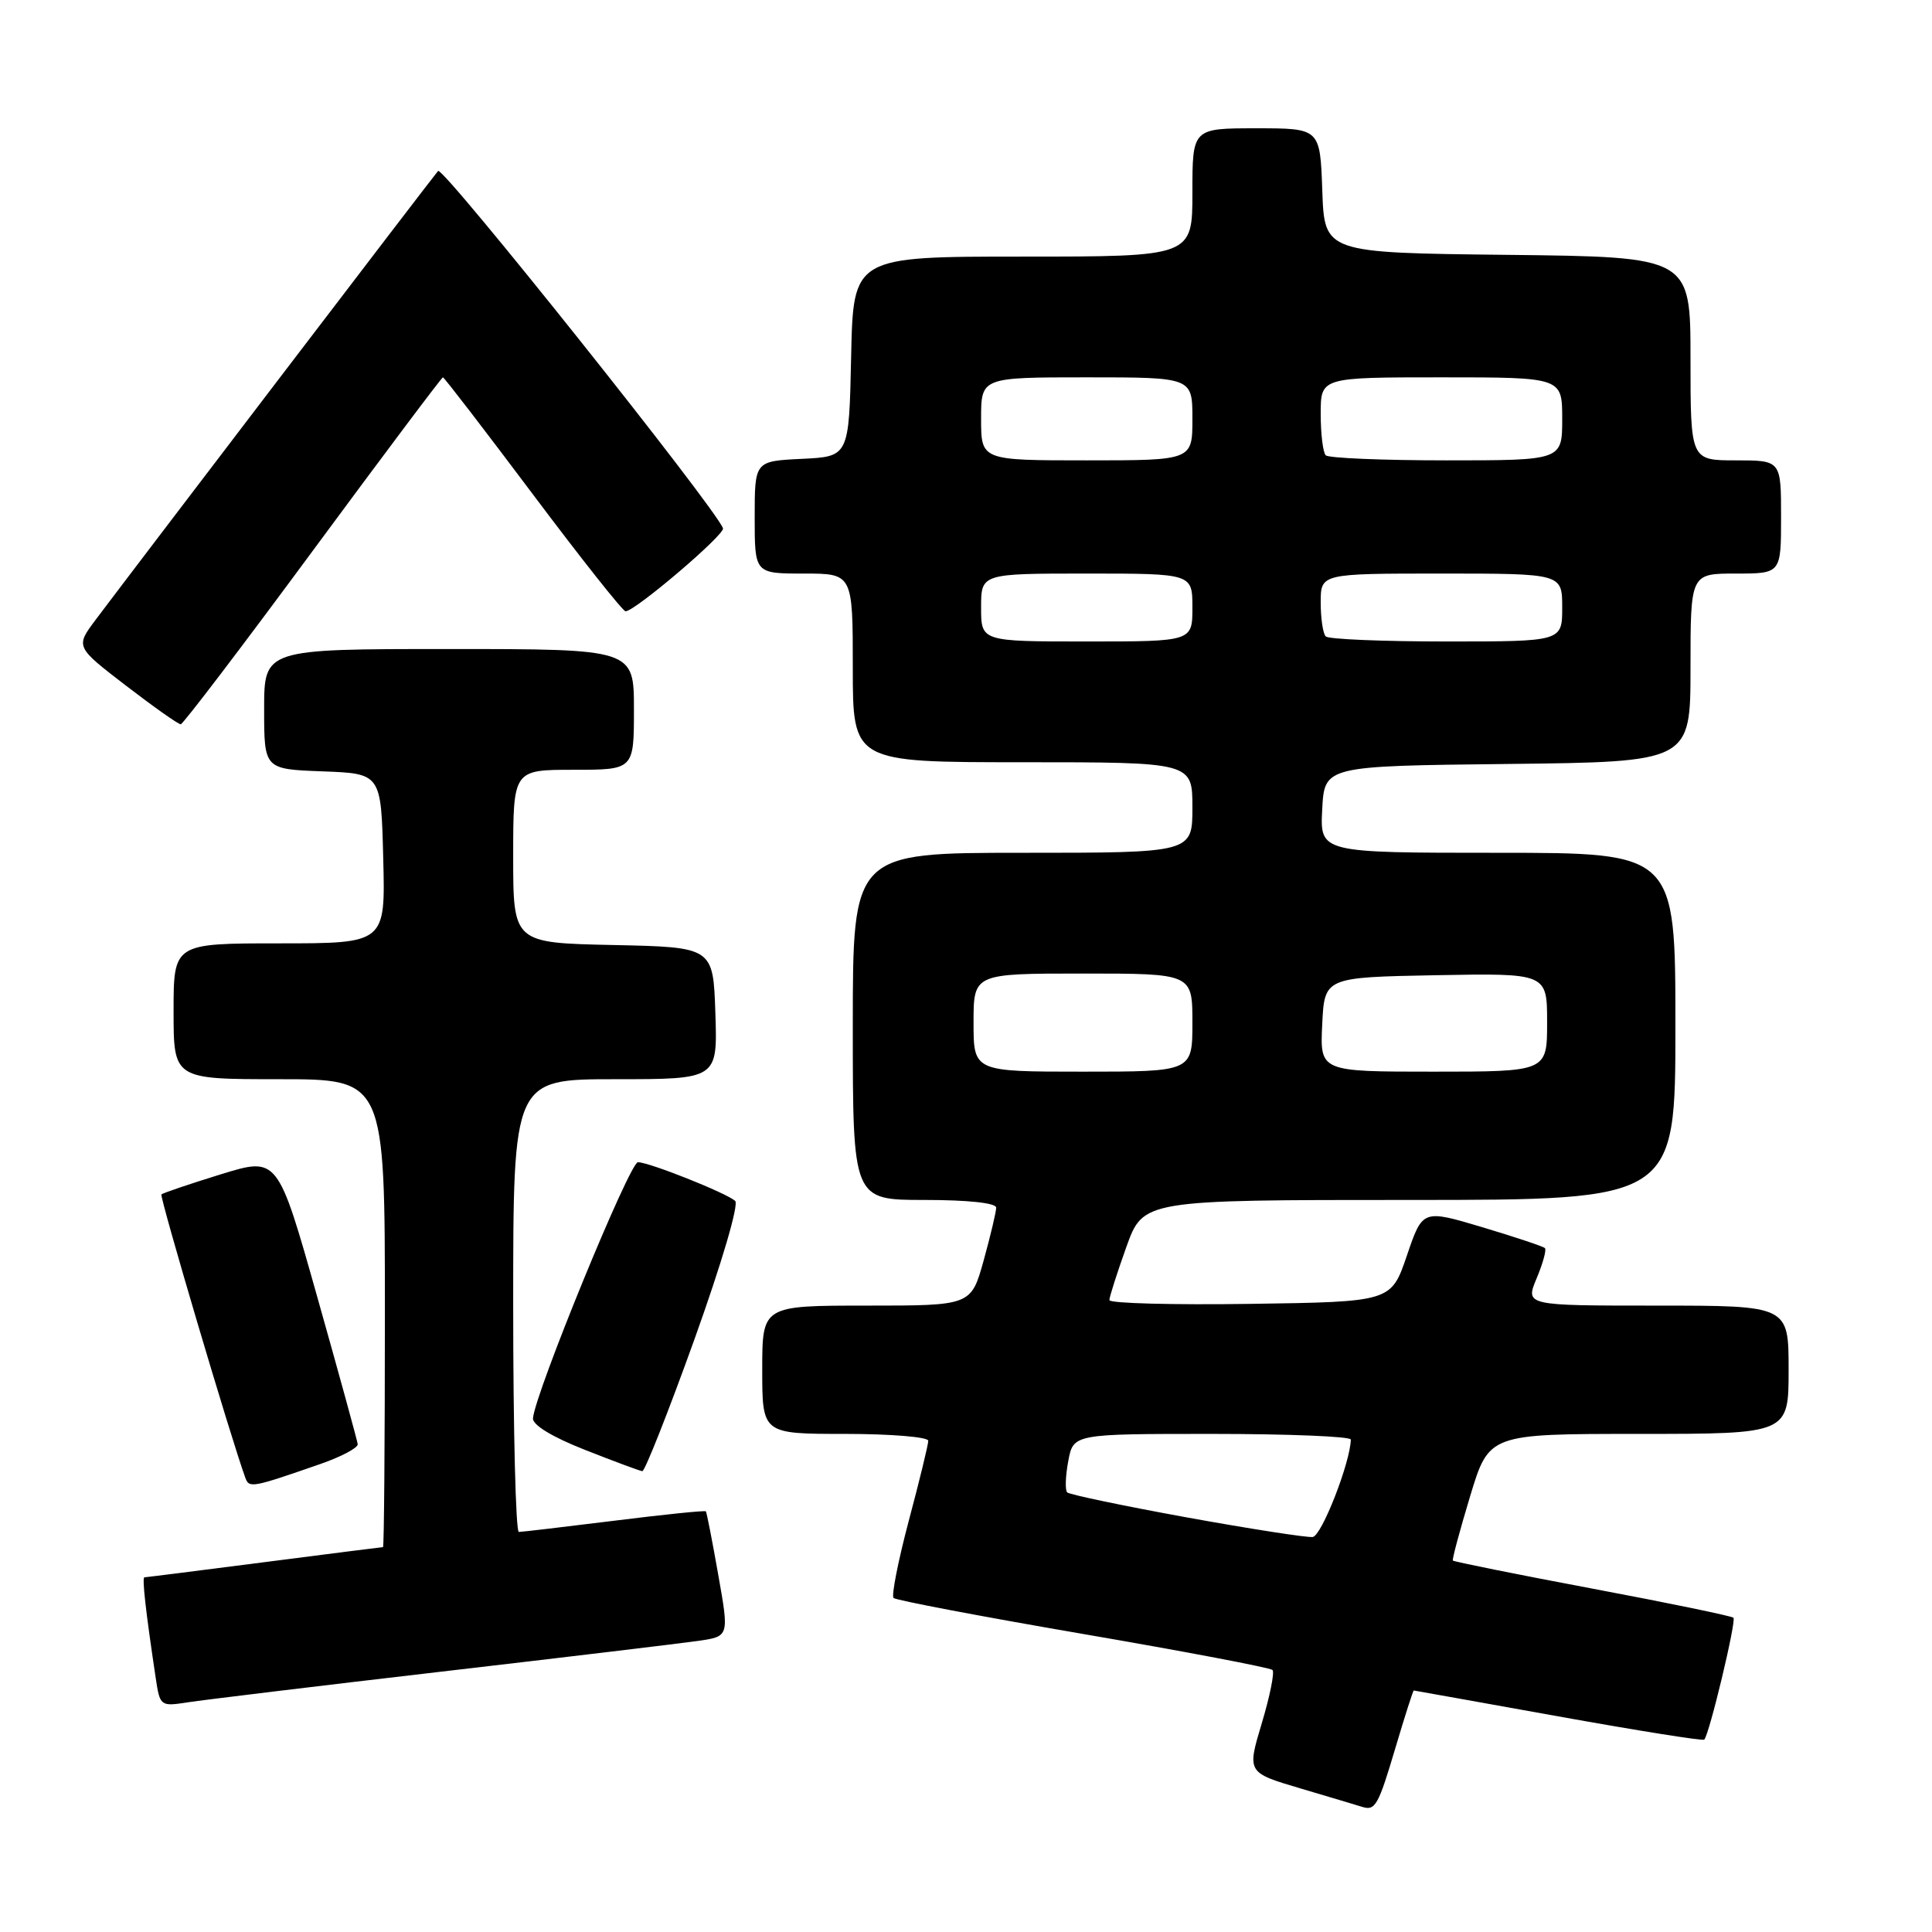 <?xml version="1.0" encoding="UTF-8" standalone="no"?>
<!DOCTYPE svg PUBLIC "-//W3C//DTD SVG 1.1//EN" "http://www.w3.org/Graphics/SVG/1.1/DTD/svg11.dtd" >
<svg xmlns="http://www.w3.org/2000/svg" xmlns:xlink="http://www.w3.org/1999/xlink" version="1.1" viewBox="0 0 256 256">
 <g >
 <path fill="currentColor"
d=" M 184.92 231.54 C 186.15 227.39 187.24 224.00 187.33 224.00 C 187.42 224.01 196.05 225.55 206.49 227.43 C 216.94 229.31 225.64 230.70 225.82 230.51 C 226.49 229.85 230.10 214.76 229.69 214.36 C 229.46 214.13 221.05 212.39 211.00 210.50 C 200.95 208.61 192.63 206.93 192.51 206.78 C 192.40 206.63 193.43 202.79 194.80 198.25 C 197.30 190.00 197.30 190.00 217.15 190.00 C 237.00 190.00 237.00 190.00 237.00 181.50 C 237.00 173.00 237.00 173.00 219.55 173.00 C 202.10 173.00 202.10 173.00 203.61 169.39 C 204.44 167.41 204.94 165.60 204.71 165.38 C 204.49 165.16 200.75 163.91 196.41 162.61 C 188.50 160.25 188.50 160.25 186.42 166.37 C 184.33 172.50 184.33 172.50 165.67 172.77 C 155.40 172.92 147.00 172.70 147.00 172.27 C 147.00 171.85 148.01 168.69 149.24 165.25 C 151.48 159.00 151.48 159.00 186.74 159.00 C 222.00 159.00 222.00 159.00 222.00 136.00 C 222.00 113.00 222.00 113.00 198.45 113.00 C 174.90 113.00 174.90 113.00 175.20 107.25 C 175.50 101.50 175.50 101.50 199.75 101.23 C 224.00 100.96 224.00 100.96 224.00 88.48 C 224.00 76.00 224.00 76.00 230.00 76.00 C 236.00 76.00 236.00 76.00 236.00 68.50 C 236.00 61.00 236.00 61.00 230.00 61.00 C 224.00 61.00 224.00 61.00 224.00 47.52 C 224.00 34.04 224.00 34.04 199.75 33.77 C 175.50 33.50 175.50 33.50 175.21 25.25 C 174.92 17.00 174.92 17.00 166.46 17.00 C 158.00 17.00 158.00 17.00 158.00 25.50 C 158.00 34.00 158.00 34.00 135.53 34.00 C 113.06 34.00 113.06 34.00 112.78 47.25 C 112.50 60.50 112.50 60.50 106.25 60.80 C 100.00 61.10 100.00 61.10 100.00 68.55 C 100.00 76.00 100.00 76.00 106.50 76.00 C 113.00 76.00 113.00 76.00 113.00 88.50 C 113.00 101.00 113.00 101.00 135.50 101.00 C 158.00 101.00 158.00 101.00 158.00 107.00 C 158.00 113.00 158.00 113.00 135.50 113.00 C 113.00 113.00 113.00 113.00 113.00 136.00 C 113.00 159.00 113.00 159.00 122.50 159.00 C 128.26 159.00 132.00 159.40 132.00 160.02 C 132.00 160.57 131.25 163.72 130.34 167.02 C 128.67 173.00 128.67 173.00 114.84 173.00 C 101.00 173.00 101.00 173.00 101.00 181.50 C 101.00 190.00 101.00 190.00 112.00 190.00 C 118.05 190.00 123.00 190.41 123.00 190.91 C 123.00 191.41 121.84 196.18 120.42 201.50 C 119.01 206.82 118.10 211.43 118.40 211.74 C 118.71 212.04 130.01 214.19 143.51 216.51 C 157.02 218.83 168.31 220.98 168.61 221.28 C 168.91 221.57 168.27 224.75 167.19 228.35 C 165.23 234.88 165.23 234.88 172.37 236.99 C 176.29 238.15 179.95 239.25 180.50 239.42 C 182.24 239.96 182.63 239.25 184.92 231.54 Z  M 58.50 221.50 C 75.00 219.58 90.33 217.74 92.56 217.42 C 96.62 216.83 96.62 216.83 95.17 208.66 C 94.38 204.17 93.64 200.39 93.53 200.26 C 93.43 200.12 87.98 200.68 81.42 201.50 C 74.86 202.31 69.16 202.99 68.75 202.99 C 68.34 203.00 68.00 189.50 68.00 173.00 C 68.00 143.00 68.00 143.00 81.54 143.00 C 95.08 143.00 95.08 143.00 94.79 134.25 C 94.50 125.50 94.50 125.50 81.25 125.22 C 68.00 124.94 68.00 124.94 68.00 113.47 C 68.00 102.00 68.00 102.00 76.00 102.00 C 84.00 102.00 84.00 102.00 84.00 94.00 C 84.00 86.00 84.00 86.00 59.50 86.00 C 35.00 86.00 35.00 86.00 35.00 93.96 C 35.00 101.92 35.00 101.92 42.75 102.21 C 50.50 102.50 50.50 102.50 50.78 113.75 C 51.07 125.00 51.07 125.00 37.03 125.00 C 23.00 125.00 23.00 125.00 23.00 134.00 C 23.00 143.00 23.00 143.00 37.00 143.00 C 51.00 143.00 51.00 143.00 51.00 174.00 C 51.00 191.05 50.89 205.00 50.75 205.00 C 50.61 205.00 43.53 205.90 35.00 207.00 C 26.47 208.10 19.34 209.00 19.14 209.00 C 18.80 209.00 19.29 213.39 20.63 222.32 C 21.19 226.08 21.26 226.13 24.85 225.57 C 26.86 225.26 42.00 223.42 58.50 221.50 Z  M 42.50 193.97 C 45.25 193.01 47.45 191.84 47.40 191.36 C 47.34 190.89 44.94 182.13 42.05 171.89 C 36.80 153.28 36.80 153.28 29.27 155.60 C 25.13 156.88 21.58 158.08 21.39 158.27 C 21.12 158.55 30.59 190.57 32.51 195.82 C 33.02 197.21 33.39 197.14 42.50 193.97 Z  M 92.02 177.46 C 95.64 167.36 97.93 159.58 97.41 159.12 C 96.16 158.04 86.01 154.00 84.53 154.00 C 83.43 154.00 70.91 184.56 70.62 187.93 C 70.55 188.81 73.17 190.41 77.50 192.11 C 81.35 193.63 84.77 194.90 85.11 194.94 C 85.44 194.97 88.55 187.11 92.02 177.46 Z  M 41.45 72.97 C 50.77 60.34 58.53 50.00 58.69 50.00 C 58.85 50.00 64.21 56.97 70.61 65.50 C 77.01 74.03 82.53 81.00 82.89 81.00 C 84.14 81.00 96.10 70.81 95.80 70.00 C 94.80 67.27 58.67 21.95 58.05 22.65 C 57.35 23.44 18.66 74.16 12.69 82.10 C 9.99 85.70 9.99 85.70 16.69 90.85 C 20.38 93.68 23.64 95.99 23.95 95.97 C 24.25 95.96 32.13 85.61 41.45 72.97 Z  M 157.23 201.06 C 148.83 199.53 141.71 198.04 141.41 197.75 C 141.11 197.45 141.18 195.58 141.55 193.60 C 142.22 190.00 142.22 190.00 160.61 190.00 C 170.73 190.00 178.99 190.34 178.99 190.75 C 178.93 193.78 175.12 203.53 173.94 203.66 C 173.15 203.75 165.63 202.58 157.23 201.06 Z  M 129.00 135.50 C 129.00 129.00 129.00 129.00 143.50 129.00 C 158.00 129.00 158.00 129.00 158.00 135.50 C 158.00 142.00 158.00 142.00 143.50 142.00 C 129.00 142.00 129.00 142.00 129.00 135.50 Z  M 175.20 135.75 C 175.50 129.50 175.50 129.50 190.25 129.22 C 205.00 128.95 205.00 128.95 205.00 135.47 C 205.00 142.00 205.00 142.00 189.95 142.00 C 174.90 142.00 174.90 142.00 175.20 135.75 Z  M 130.00 80.50 C 130.00 76.00 130.00 76.00 144.00 76.00 C 158.00 76.00 158.00 76.00 158.00 80.50 C 158.00 85.00 158.00 85.00 144.00 85.00 C 130.00 85.00 130.00 85.00 130.00 80.50 Z  M 175.67 84.33 C 175.30 83.97 175.00 81.94 175.00 79.83 C 175.00 76.00 175.00 76.00 191.00 76.00 C 207.00 76.00 207.00 76.00 207.00 80.50 C 207.00 85.00 207.00 85.00 191.67 85.00 C 183.23 85.00 176.03 84.70 175.67 84.33 Z  M 130.00 55.50 C 130.00 50.00 130.00 50.00 144.00 50.00 C 158.00 50.00 158.00 50.00 158.00 55.50 C 158.00 61.00 158.00 61.00 144.00 61.00 C 130.00 61.00 130.00 61.00 130.00 55.50 Z  M 175.67 60.33 C 175.30 59.97 175.00 57.49 175.00 54.83 C 175.00 50.00 175.00 50.00 191.00 50.00 C 207.00 50.00 207.00 50.00 207.00 55.50 C 207.00 61.00 207.00 61.00 191.67 61.00 C 183.23 61.00 176.03 60.70 175.67 60.33 Z "/>
</g>
</svg>